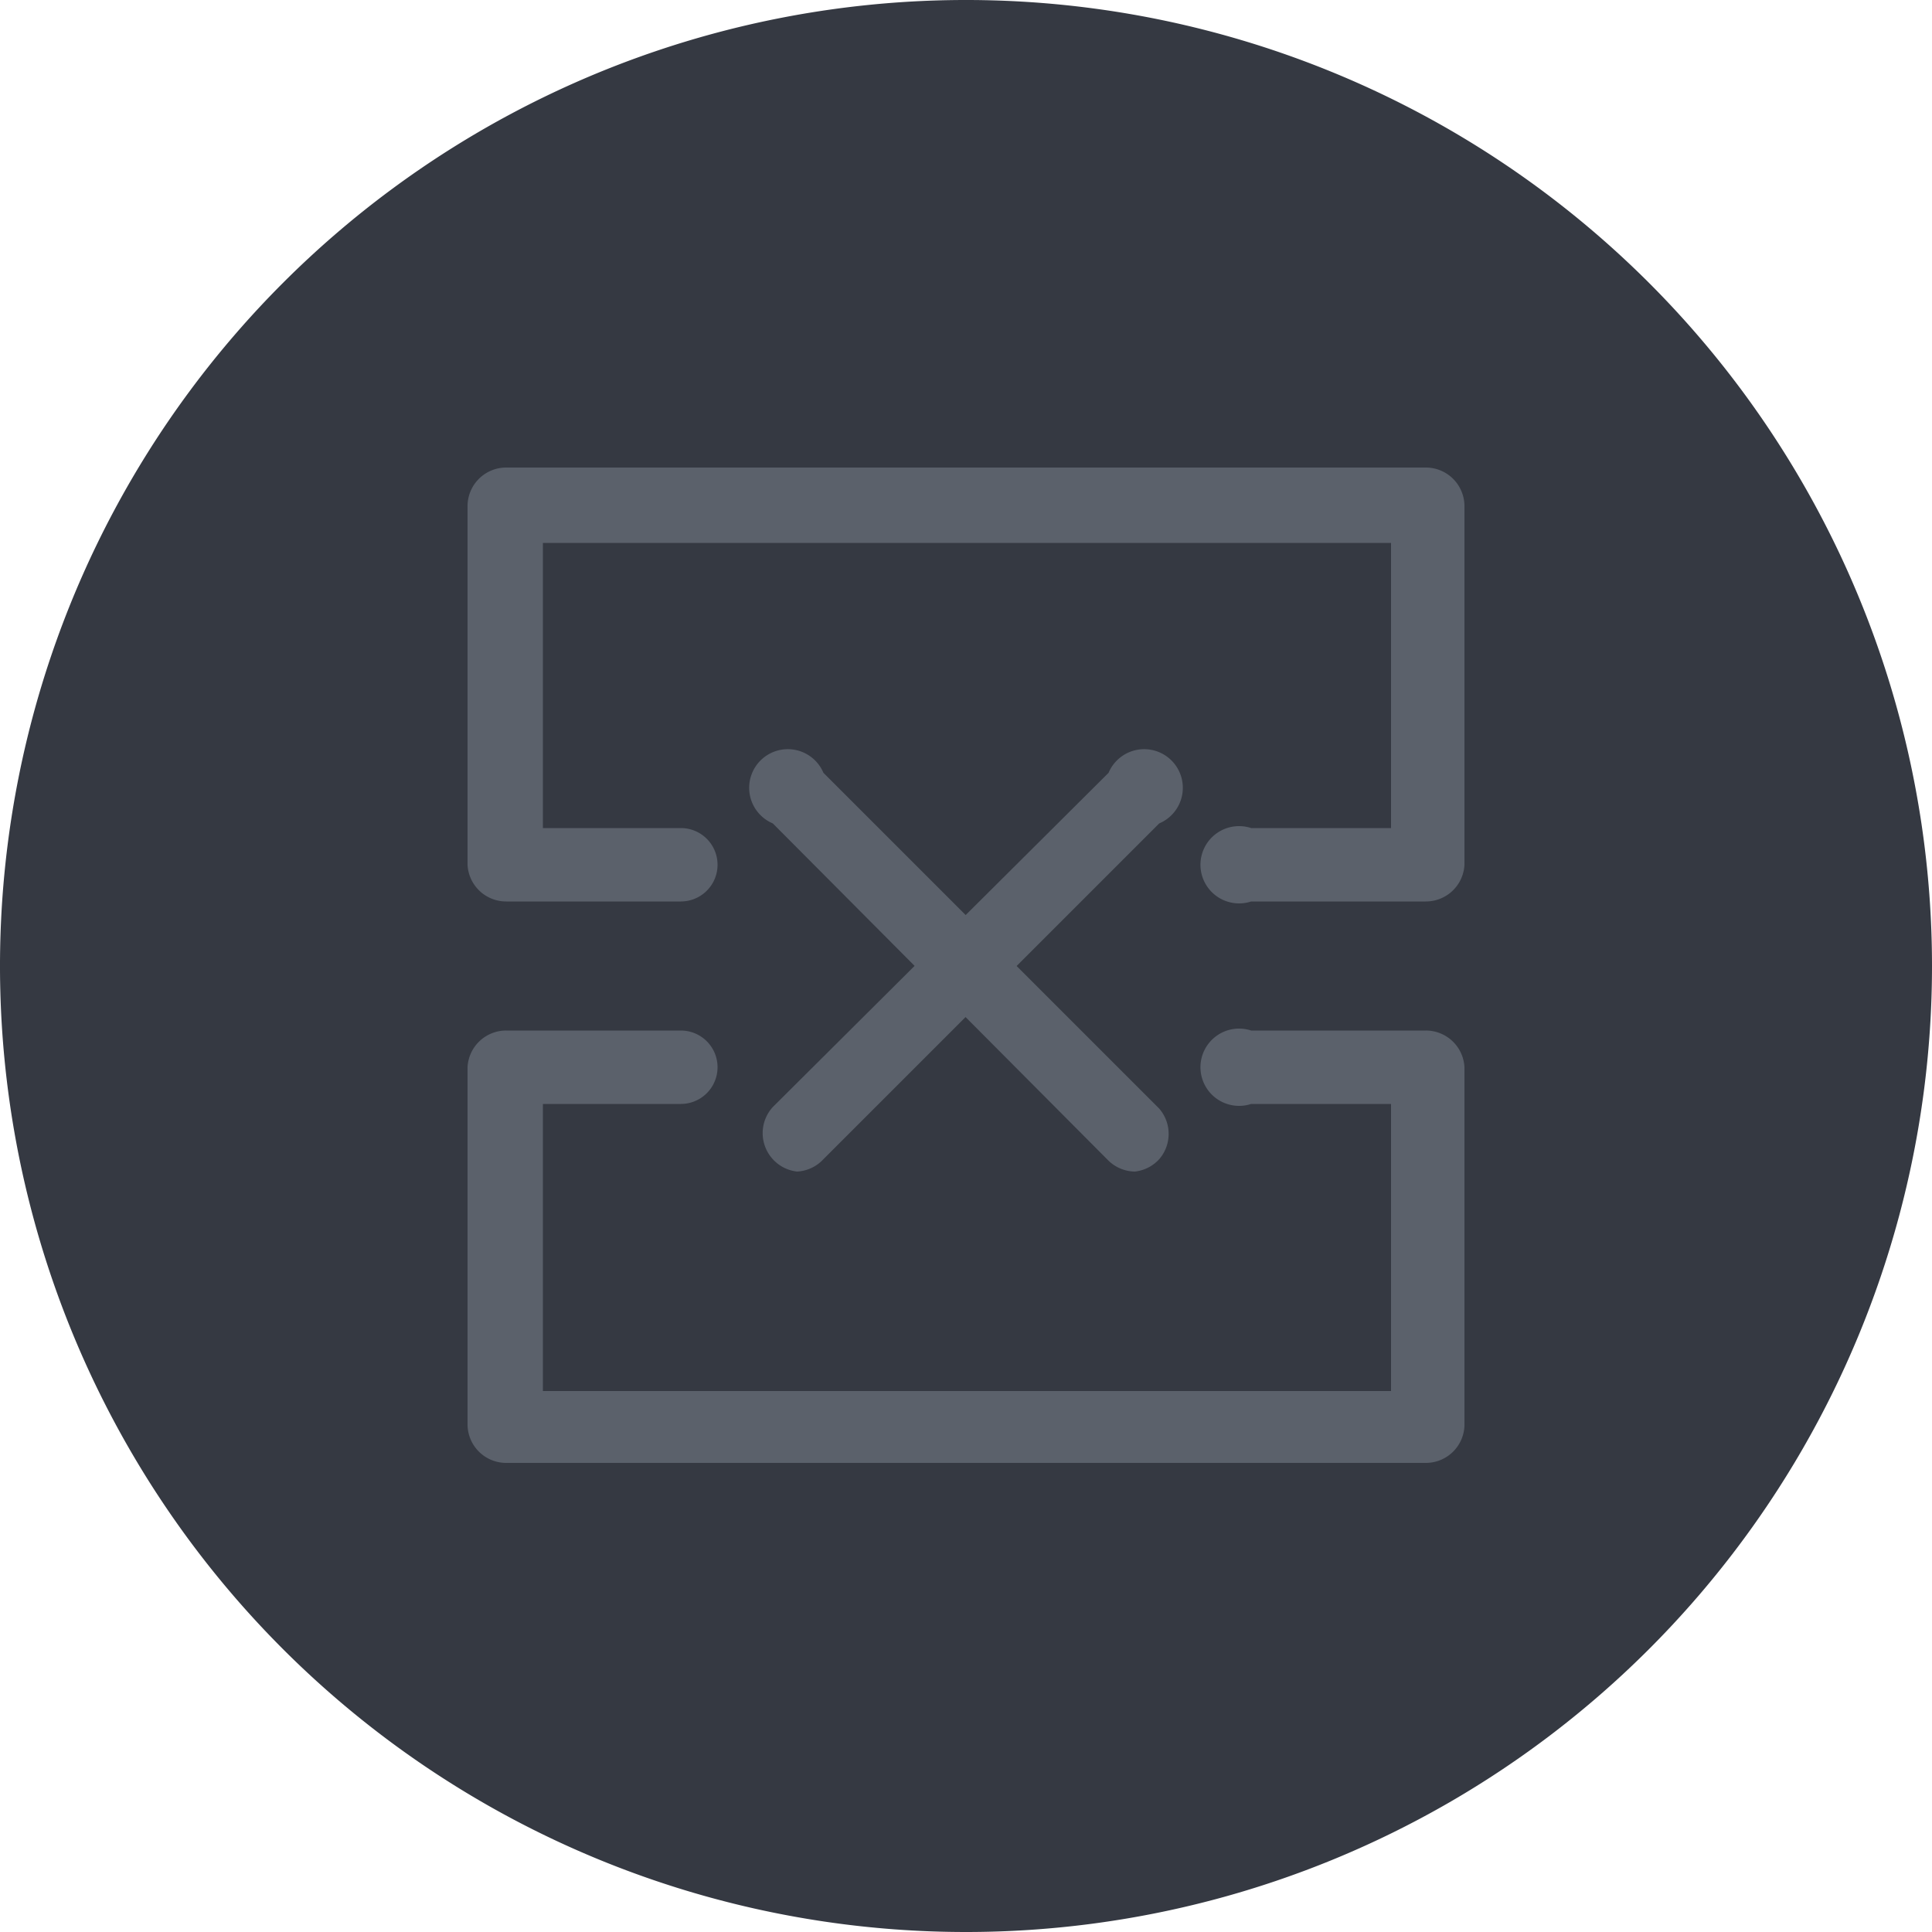 <svg xmlns="http://www.w3.org/2000/svg" viewBox="0 0 50 50"><defs><style>.cls-1{fill:#353942;}.cls-2{fill:#5b616b;}</style></defs><g id="Layer_2" data-name="Layer 2"><g id="Layer_151" data-name="Layer 151"><g id="DeleteTemplateBox"><path class="cls-1" d="M25,50A25,25,0,1,1,50,25,25,25,0,0,1,25,50Z"/><path class="cls-2" d="M36.9,23.33H32.38a1,1,0,1,1,0-1.9H36V14.05H14.05v7.38h3.57a.95.95,0,0,1,0,1.9H13.1a1,1,0,0,1-1-.95V13.1a1,1,0,0,1,1-1H36.9a1,1,0,0,1,1,1v9.28A1,1,0,0,1,36.9,23.33Z"/><path class="cls-2" d="M36.9,37.86H13.1a1,1,0,0,1-1-1V27.62a1,1,0,0,1,1-.95h4.52a.95.95,0,0,1,0,1.9H14.05V36H36V28.57H32.38a1,1,0,1,1,0-1.9H36.9a1,1,0,0,1,1,.95V36.9A1,1,0,0,1,36.9,37.86Z"/><path class="cls-2" d="M20.63,30.32A1,1,0,0,1,20,30a1,1,0,0,1,0-1.35L28.69,20A1,1,0,1,1,30,21.31L21.31,30A1,1,0,0,1,20.63,30.32Z"/><path class="cls-2" d="M29.37,30.32a1,1,0,0,1-.68-.28L20,21.31A1,1,0,1,1,21.31,20L30,28.69A1,1,0,0,1,30,30,1,1,0,0,1,29.37,30.32Z"/></g></g></g></svg>